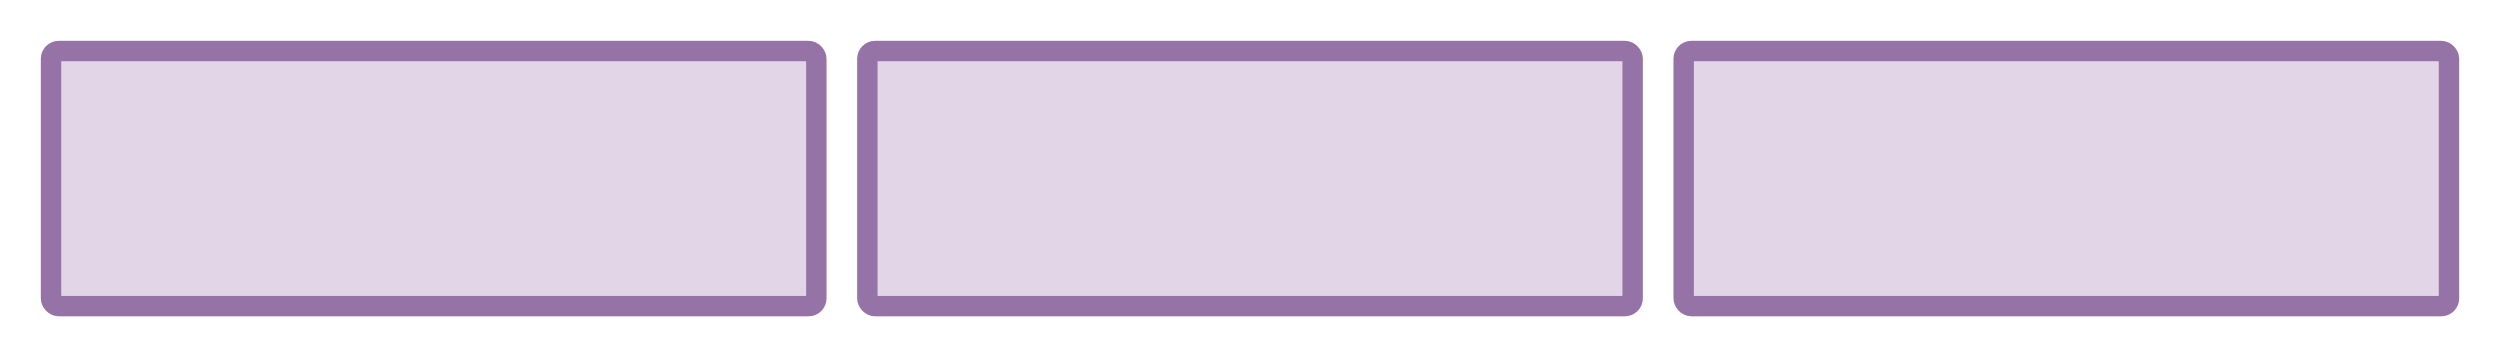 <?xml version="1.0" encoding="UTF-8" standalone="no"?>
<svg
   xmlns:dc="http://purl.org/dc/elements/1.1/"
   xmlns:cc="http://creativecommons.org/ns#"
   xmlns:rdf="http://www.w3.org/1999/02/22-rdf-syntax-ns#"
   xmlns:svg="http://www.w3.org/2000/svg"
   xmlns="http://www.w3.org/2000/svg"
   xmlns:sodipodi="http://sodipodi.sourceforge.net/DTD/sodipodi-0.dtd"
   xmlns:inkscape="http://www.inkscape.org/namespaces/inkscape"
   version="1.1"
   width="122.5"
   height="17.5"
   viewBox="-0.5 -0.5 122.5 17.5"
   id="svg14"
   sodipodi:docname="3_across_02.svg"
   inkscape:version="0.92.2 5c3e80d, 2017-08-06">
  <sodipodi:namedview
     pagecolor="#ffffff"
     bordercolor="#666666"
     borderopacity="1"
     objecttolerance="10"
     gridtolerance="10"
     guidetolerance="10"
     inkscape:pageopacity="0"
     inkscape:pageshadow="2"
     inkscape:window-width="776"
     inkscape:window-height="480"
     id="namedview16"
     showgrid="false"
     inkscape:zoom="1.5424837"
     inkscape:cx="25.021205"
     inkscape:cy="-18.25"
     inkscape:window-x="0"
     inkscape:window-y="0"
     inkscape:window-maximized="0"
     inkscape:current-layer="svg14" />
  <defs
     id="defs2" />
  <g
     id="g12"
     transform="translate(-0.75,-40.75)">
    <rect
       x="0.25"
       y="40.25"
       width="122.5"
       height="17.5"
       pointer-events="all"
       id="rect4"
       style="fill:none;stroke:none" />
    <rect
       x="2.75"
       y="42.75"
       width="37.5"
       height="12.5"
       rx="0.38"
       ry="0.38"
       pointer-events="all"
       id="rect6"
       style="fill:#e1d5e7;stroke:#9673a6" />
    <rect
       x="42.75"
       y="42.75"
       width="37.5"
       height="12.5"
       rx="0.38"
       ry="0.38"
       pointer-events="all"
       id="rect8"
       style="fill:#e1d5e7;stroke:#9673a6" />
    <rect
       x="82.75"
       y="42.75"
       width="37.5"
       height="12.5"
       rx="0.38"
       ry="0.38"
       pointer-events="all"
       id="rect10"
       style="fill:#e1d5e7;stroke:#9673a6" />
  </g>
</svg>
